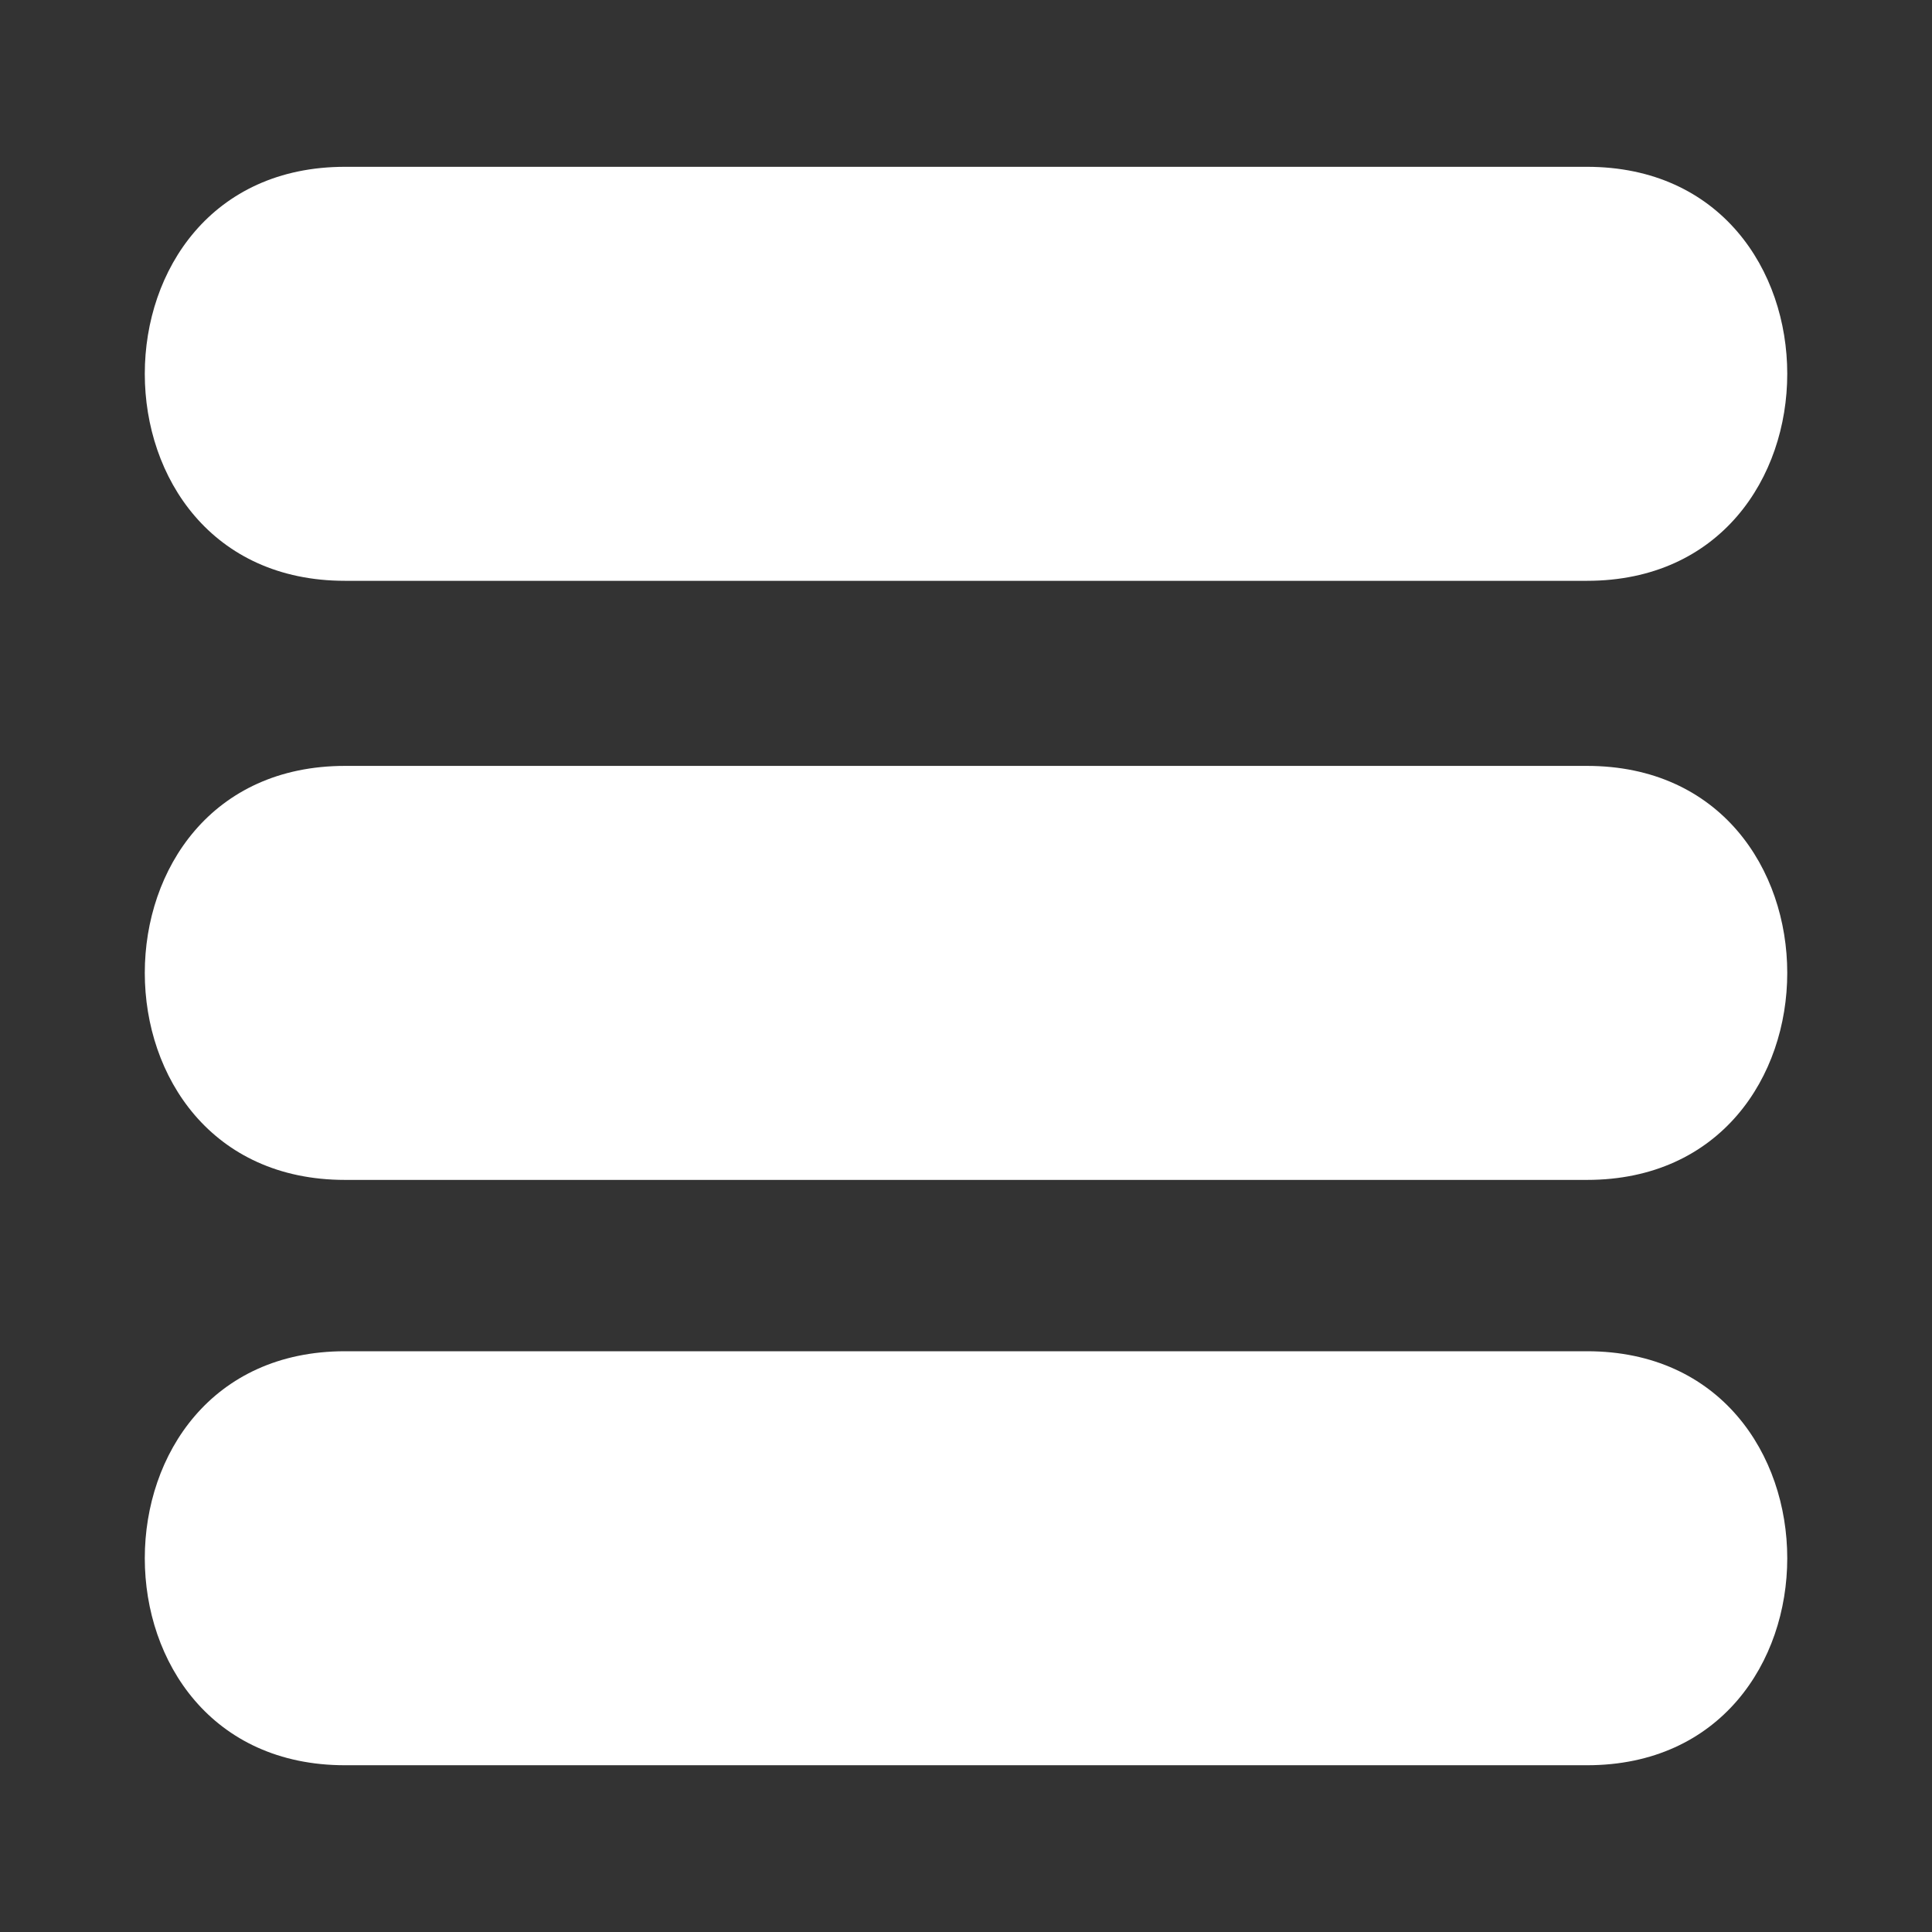 <?xml version="1.0" encoding="iso-8859-1"?>
<!-- Generator: Adobe Illustrator 16.0.3, SVG Export Plug-In . SVG Version: 6.00 Build 0)  -->
<!DOCTYPE svg PUBLIC "-//W3C//DTD SVG 1.1//EN" "http://www.w3.org/Graphics/SVG/1.1/DTD/svg11.dtd">
<svg version="1.1" id="Layer_1" xmlns="http://www.w3.org/2000/svg" xmlns:xlink="http://www.w3.org/1999/xlink" x="0px" y="0px"
	 width="35px" height="35px" viewBox="0 0 35 35" style="enable-background:new 0 0 35 35;" xml:space="preserve">
<rect x="0" y="0" width="35" height="35" fill="#333333" stroke="none"/>
<g>
	<g>
		<g>
			<path style="fill:#FFFFFF;" d="M6.25,10.522c7.5,0,15,0,22.5,0c4.837,0,4.837-7.5,0-7.5c-7.5,0-15,0-22.5,0
				C1.414,3.022,1.414,10.522,6.25,10.522L6.25,10.522z"/>
		</g>
	</g>
	<g>
		<g>
			<path style="fill:#FFFFFF;" d="M6.25,21.375c7.5,0,15,0,22.5,0c4.837,0,4.837-7.5,0-7.5c-7.5,0-15,0-22.5,0
				C1.414,13.875,1.414,21.375,6.25,21.375L6.25,21.375z"/>
		</g>
	</g>
	<g>
		<g>
			<path style="fill:#FFFFFF;" d="M6.25,31.979c7.5,0,15,0,22.5,0c4.837,0,4.837-7.5,0-7.5c-7.5,0-15,0-22.5,0
				C1.414,24.479,1.414,31.979,6.25,31.979L6.25,31.979z"/>
		</g>
	</g>
</g>
</svg>
